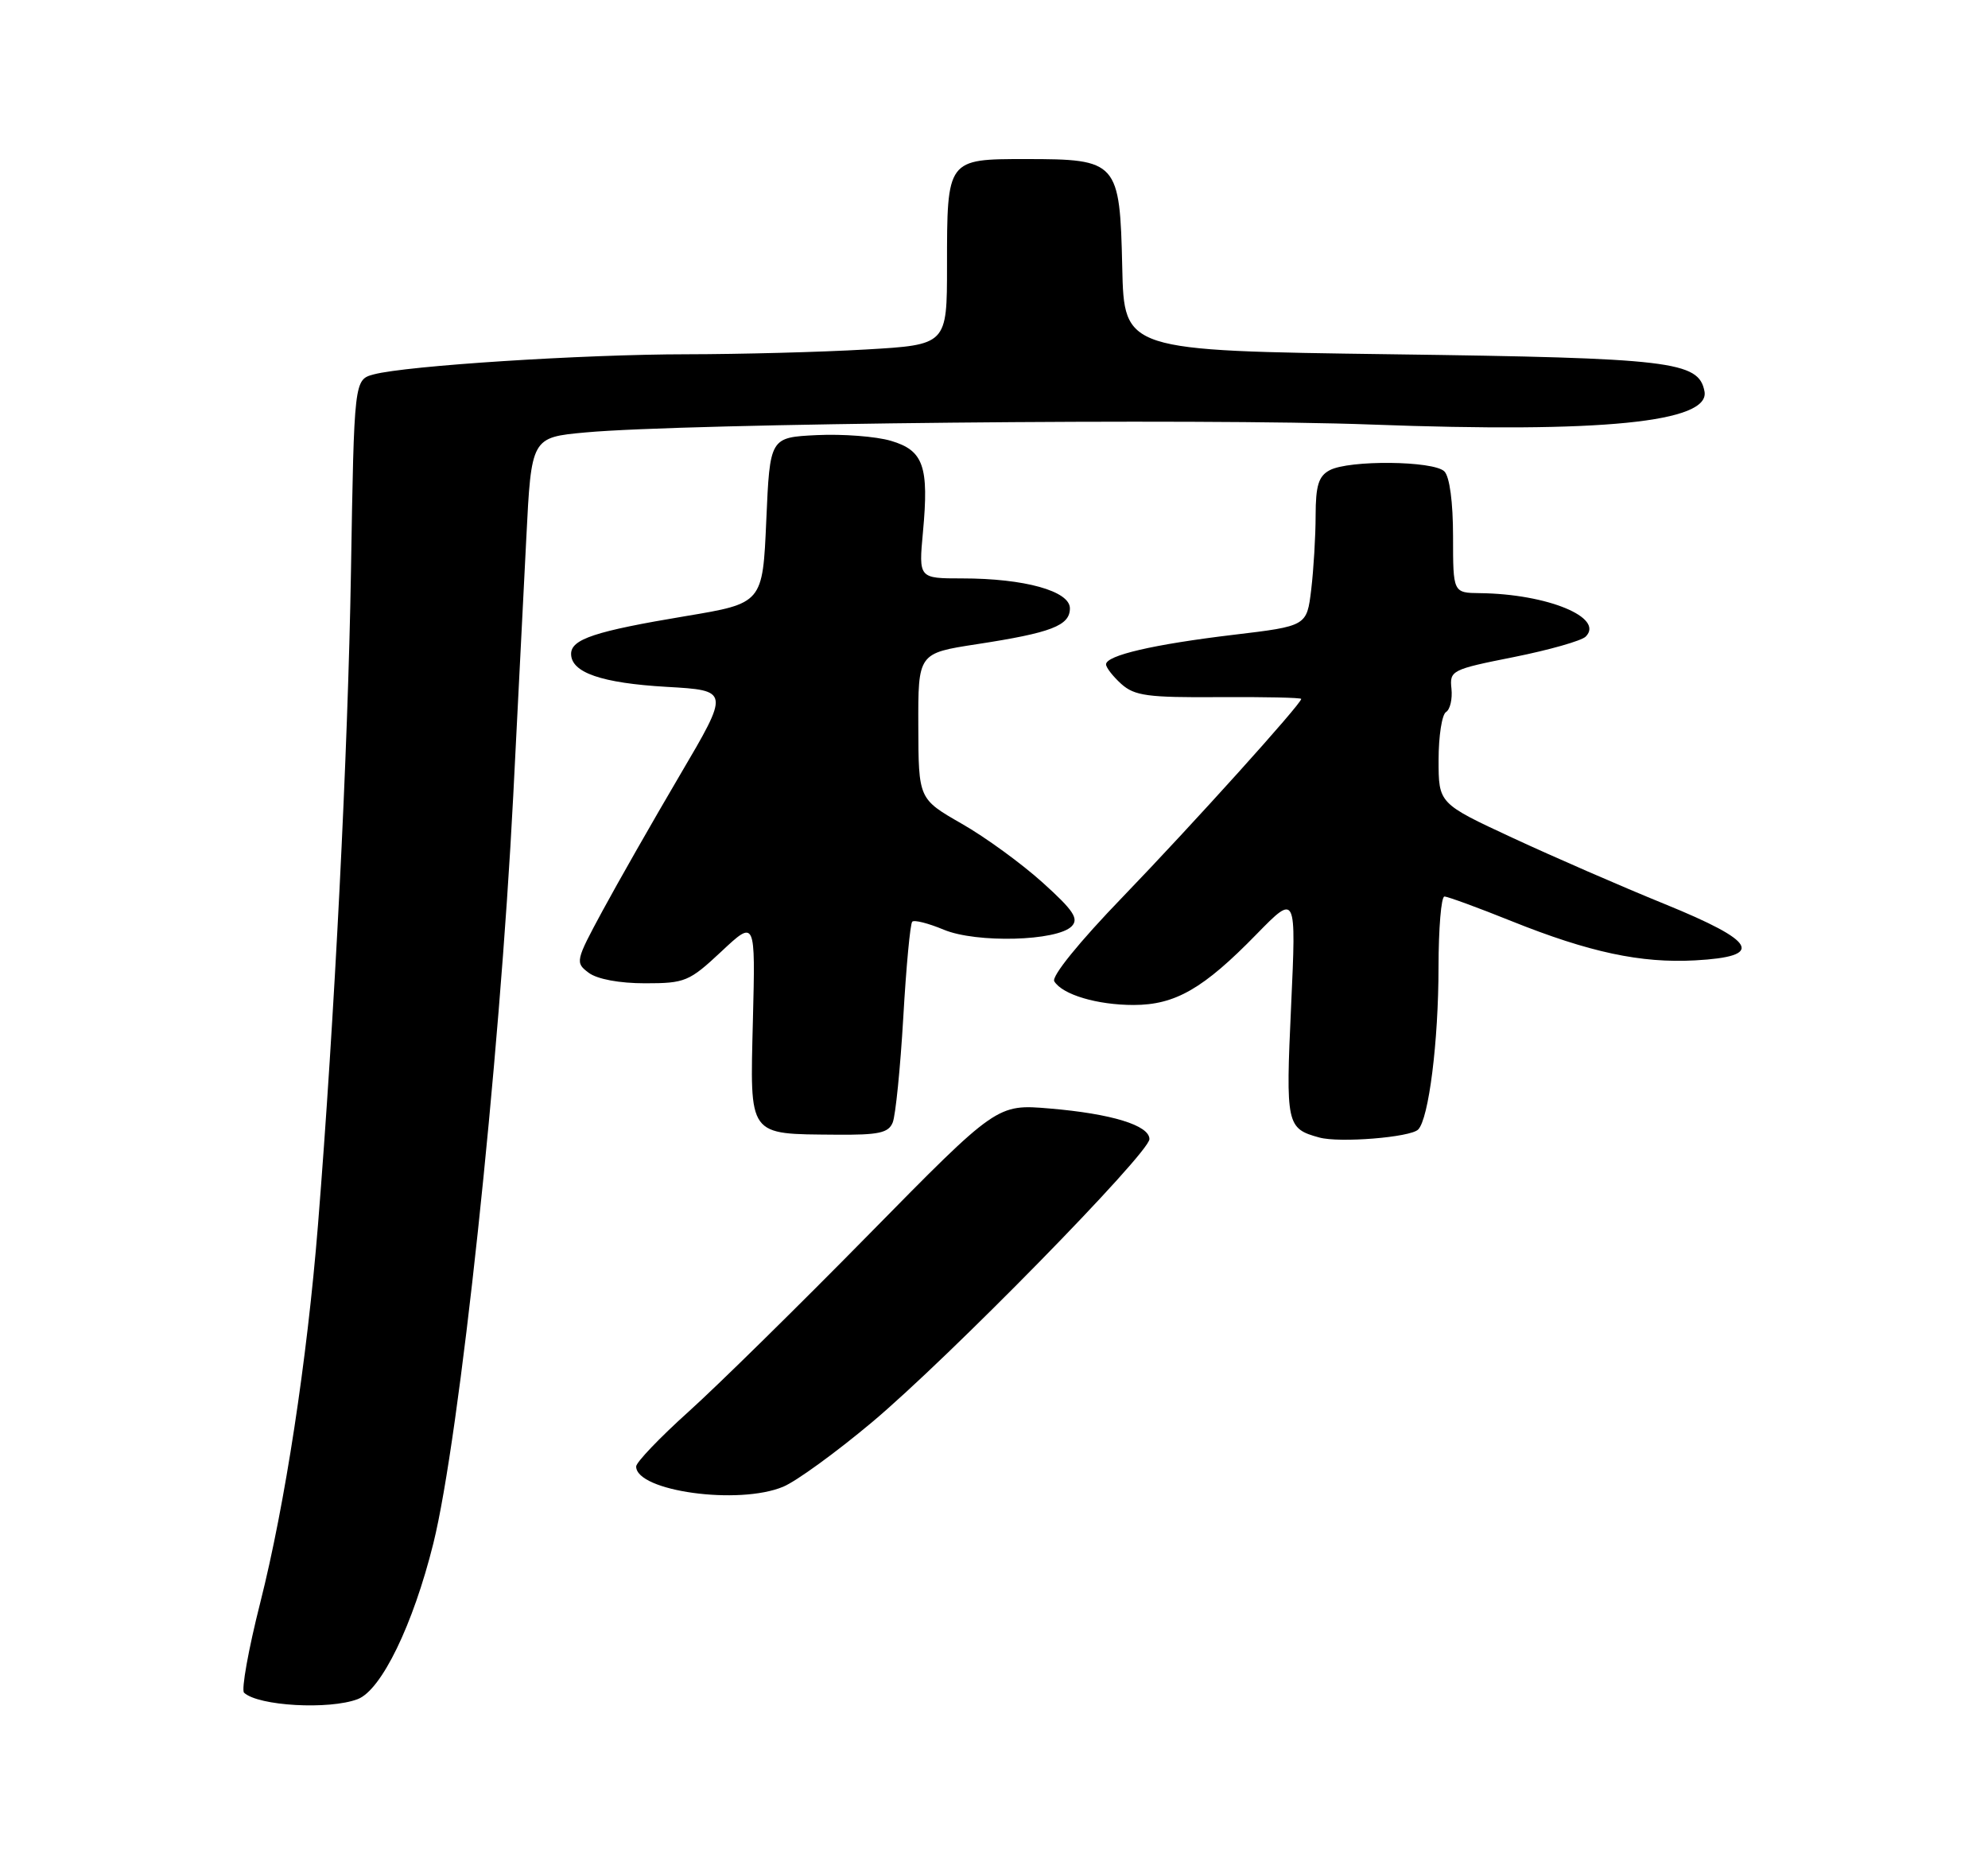<?xml version="1.0" encoding="UTF-8" standalone="no"?>
<!DOCTYPE svg PUBLIC "-//W3C//DTD SVG 1.1//EN" "http://www.w3.org/Graphics/SVG/1.1/DTD/svg11.dtd" >
<svg xmlns="http://www.w3.org/2000/svg" xmlns:xlink="http://www.w3.org/1999/xlink" version="1.1" viewBox="0 0 275 258">
 <g >
 <path fill="currentColor"
d=" M 49.48 235.01 C 52.76 233.76 57.14 224.74 59.94 213.49 C 63.56 198.92 69.09 147.24 71.00 110.00 C 71.61 98.17 72.42 82.20 72.80 74.50 C 73.50 60.50 73.50 60.50 81.00 59.81 C 94.71 58.55 166.15 57.83 189.71 58.72 C 221.55 59.91 236.61 58.41 235.78 54.12 C 234.98 49.97 231.23 49.52 192.50 49.00 C 155.50 48.50 155.50 48.50 155.24 37.00 C 154.91 22.34 154.61 22.00 141.92 22.00 C 130.98 22.00 131.00 21.97 131.00 36.78 C 131.00 47.69 131.00 47.69 119.75 48.34 C 113.56 48.70 102.42 48.99 95.00 49.00 C 80.62 49.01 56.23 50.58 51.71 51.78 C 48.99 52.51 48.99 52.51 48.55 79.01 C 48.13 104.15 46.27 140.96 43.98 169.50 C 42.48 188.13 39.43 208.10 36.00 221.67 C 34.36 228.14 33.36 233.74 33.76 234.12 C 35.73 235.96 45.52 236.51 49.48 235.01 Z  M 108.34 205.63 C 110.15 204.88 115.66 200.87 120.59 196.74 C 131.26 187.79 159.00 159.48 159.00 157.55 C 159.00 155.65 153.76 154.04 145.22 153.32 C 137.92 152.70 137.92 152.70 120.21 170.71 C 110.47 180.62 99.24 191.66 95.25 195.25 C 91.26 198.84 88.00 202.25 88.00 202.83 C 88.00 206.25 102.18 208.21 108.34 205.63 Z  M 196.17 156.23 C 197.64 154.76 198.99 144.05 198.99 133.75 C 199.00 128.39 199.36 124.00 199.81 124.00 C 200.25 124.00 204.41 125.52 209.06 127.39 C 219.85 131.72 226.98 133.24 234.49 132.83 C 244.16 132.30 243.05 130.24 230.28 125.04 C 224.35 122.63 214.89 118.51 209.25 115.89 C 199.00 111.13 199.00 111.13 199.00 105.12 C 199.00 101.82 199.46 98.83 200.03 98.48 C 200.59 98.14 200.93 96.68 200.78 95.25 C 200.51 92.74 200.80 92.59 209.40 90.88 C 214.29 89.90 218.77 88.63 219.35 88.05 C 221.98 85.42 214.03 82.15 204.75 82.04 C 201.00 82.00 201.00 82.00 201.00 74.20 C 201.00 69.47 200.53 65.93 199.80 65.20 C 198.32 63.72 186.61 63.60 183.93 65.04 C 182.40 65.85 182.00 67.16 181.99 71.29 C 181.99 74.15 181.71 78.77 181.38 81.55 C 180.77 86.59 180.77 86.59 170.63 87.80 C 159.57 89.12 153.00 90.65 153.00 91.89 C 153.00 92.33 153.95 93.55 155.11 94.60 C 156.95 96.24 158.76 96.49 168.61 96.42 C 174.88 96.38 180.00 96.49 180.00 96.67 C 180.00 97.36 164.96 114.04 155.32 124.04 C 149.28 130.29 145.42 135.06 145.84 135.73 C 146.97 137.57 151.77 139.00 156.82 139.00 C 162.57 138.99 166.46 136.76 173.83 129.20 C 179.31 123.60 179.31 123.60 178.60 139.13 C 177.84 155.56 177.96 156.09 182.50 157.33 C 185.28 158.10 195.09 157.31 196.17 156.23 Z  M 123.49 155.25 C 123.88 154.29 124.54 147.76 124.95 140.74 C 125.35 133.72 125.91 127.75 126.19 127.48 C 126.47 127.20 128.43 127.70 130.56 128.59 C 135.07 130.47 146.25 130.17 148.25 128.11 C 149.26 127.07 148.49 125.91 144.24 122.08 C 141.35 119.47 136.31 115.79 133.02 113.92 C 127.06 110.50 127.06 110.50 127.03 100.42 C 127.00 90.35 127.00 90.35 135.12 89.10 C 145.43 87.52 148.00 86.53 148.00 84.14 C 148.00 81.75 141.72 80.00 133.09 80.00 C 127.08 80.00 127.08 80.00 127.67 73.61 C 128.52 64.49 127.76 62.30 123.24 60.97 C 121.18 60.36 116.58 60.01 113.00 60.18 C 106.50 60.50 106.50 60.50 106.00 71.97 C 105.50 83.44 105.50 83.44 94.82 85.22 C 82.34 87.30 79.00 88.40 79.00 90.44 C 79.00 93.03 83.22 94.48 92.22 95.00 C 100.94 95.50 100.94 95.50 94.06 107.19 C 90.27 113.63 85.45 122.09 83.34 125.99 C 79.60 132.91 79.55 133.14 81.44 134.55 C 82.62 135.43 85.68 136.00 89.23 136.00 C 94.77 136.00 95.34 135.76 99.79 131.60 C 104.50 127.19 104.50 127.19 104.15 141.09 C 103.75 157.36 103.36 156.83 115.64 156.94 C 121.55 156.99 122.91 156.70 123.49 155.25 Z "/>
</g>
</svg>
